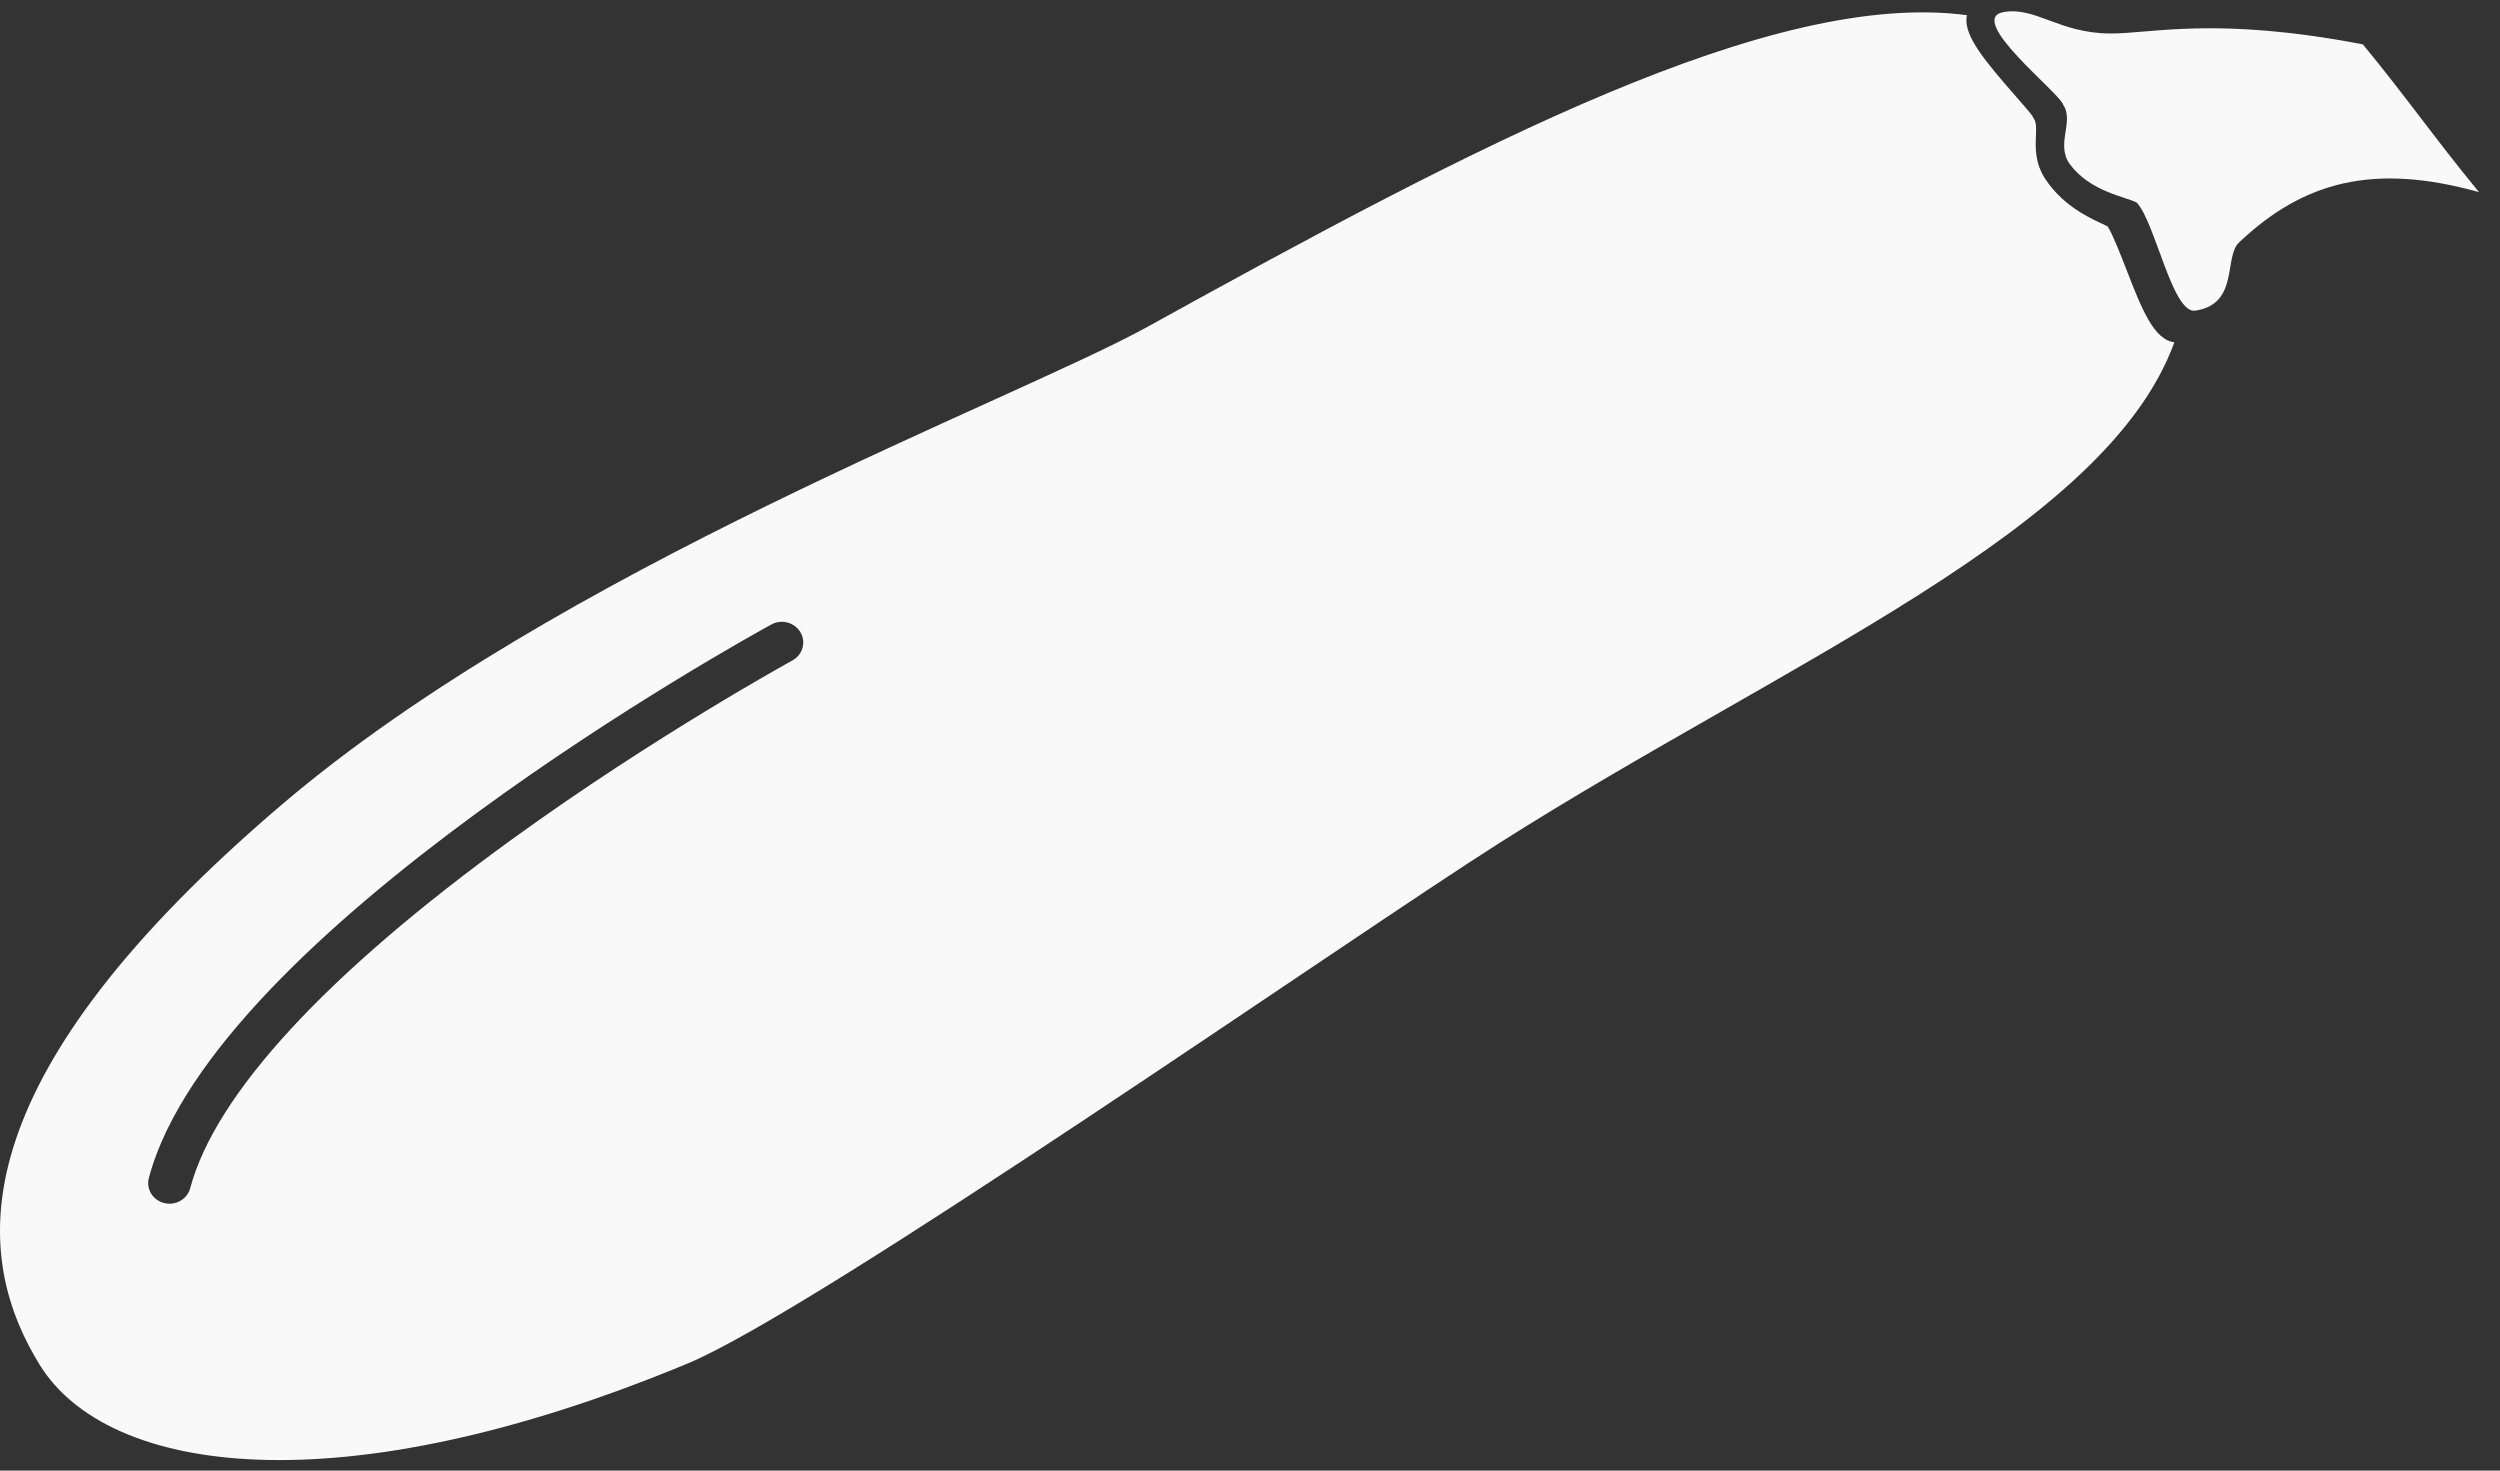 <svg width="68" height="40" viewBox="0 0 68 40" fill="none" xmlns="http://www.w3.org/2000/svg">
<rect x="0" y="0" width="68" height="40" fill="#333333" stroke="none"/>
<path fill-rule="evenodd" clip-rule="evenodd" d="M64.271 1.207C60.257 0.437 58.535 0.917 57.394 0.911C56.005 0.903 55.366 0.177 54.501 0.328C53.445 0.513 56.04 2.54 56.116 2.845C56.431 3.317 55.898 3.923 56.308 4.477C56.856 5.215 57.835 5.356 58.118 5.51C58.624 6.042 59.088 8.542 59.711 8.45C60.907 8.273 60.483 6.992 60.9 6.597C62.638 4.949 64.54 4.419 67.429 5.226C66.247 3.79 65.453 2.643 64.271 1.207ZM21.553 17.965C21.516 17.985 17.803 20.022 13.931 22.826C8.881 26.483 5.853 29.766 5.174 32.319C5.107 32.573 4.871 32.741 4.612 32.741C4.564 32.741 4.515 32.736 4.467 32.723C4.156 32.646 3.969 32.34 4.049 32.039C5.833 25.329 20.364 17.324 20.981 16.986C21.261 16.833 21.615 16.929 21.773 17.199C21.931 17.469 21.832 17.812 21.553 17.965ZM57.831 7.313C57.667 6.892 57.467 6.378 57.328 6.158C57.284 6.136 57.226 6.108 57.179 6.086C57.147 6.072 57.114 6.056 57.079 6.04C56.71 5.864 56.175 5.584 55.752 5.035C55.776 5.041 55.8 5.047 55.824 5.053C55.8 5.047 55.776 5.04 55.751 5.035C55.715 4.988 55.681 4.941 55.647 4.891C55.347 4.448 55.364 4.019 55.377 3.705C55.386 3.48 55.389 3.337 55.328 3.239L55.291 3.18L55.285 3.159C55.217 3.062 55.003 2.817 54.828 2.618C54.002 1.676 53.462 1.021 53.486 0.519C53.488 0.482 53.493 0.447 53.501 0.413C48.206 -0.29 40.139 3.954 31.235 8.877C27.569 10.904 15.184 15.478 7.661 21.889C-0.929 29.209 -0.797 33.866 0.944 36.895C0.987 36.971 1.032 37.046 1.078 37.12C2.926 40.118 9.231 41.022 18.698 37.09C22.234 35.621 36.688 25.527 40.8 22.919C48.55 18.003 57.294 14.41 59.143 9.309C58.581 9.246 58.247 8.385 57.831 7.313Z" fill="#F9F9F9"/>
</svg>
